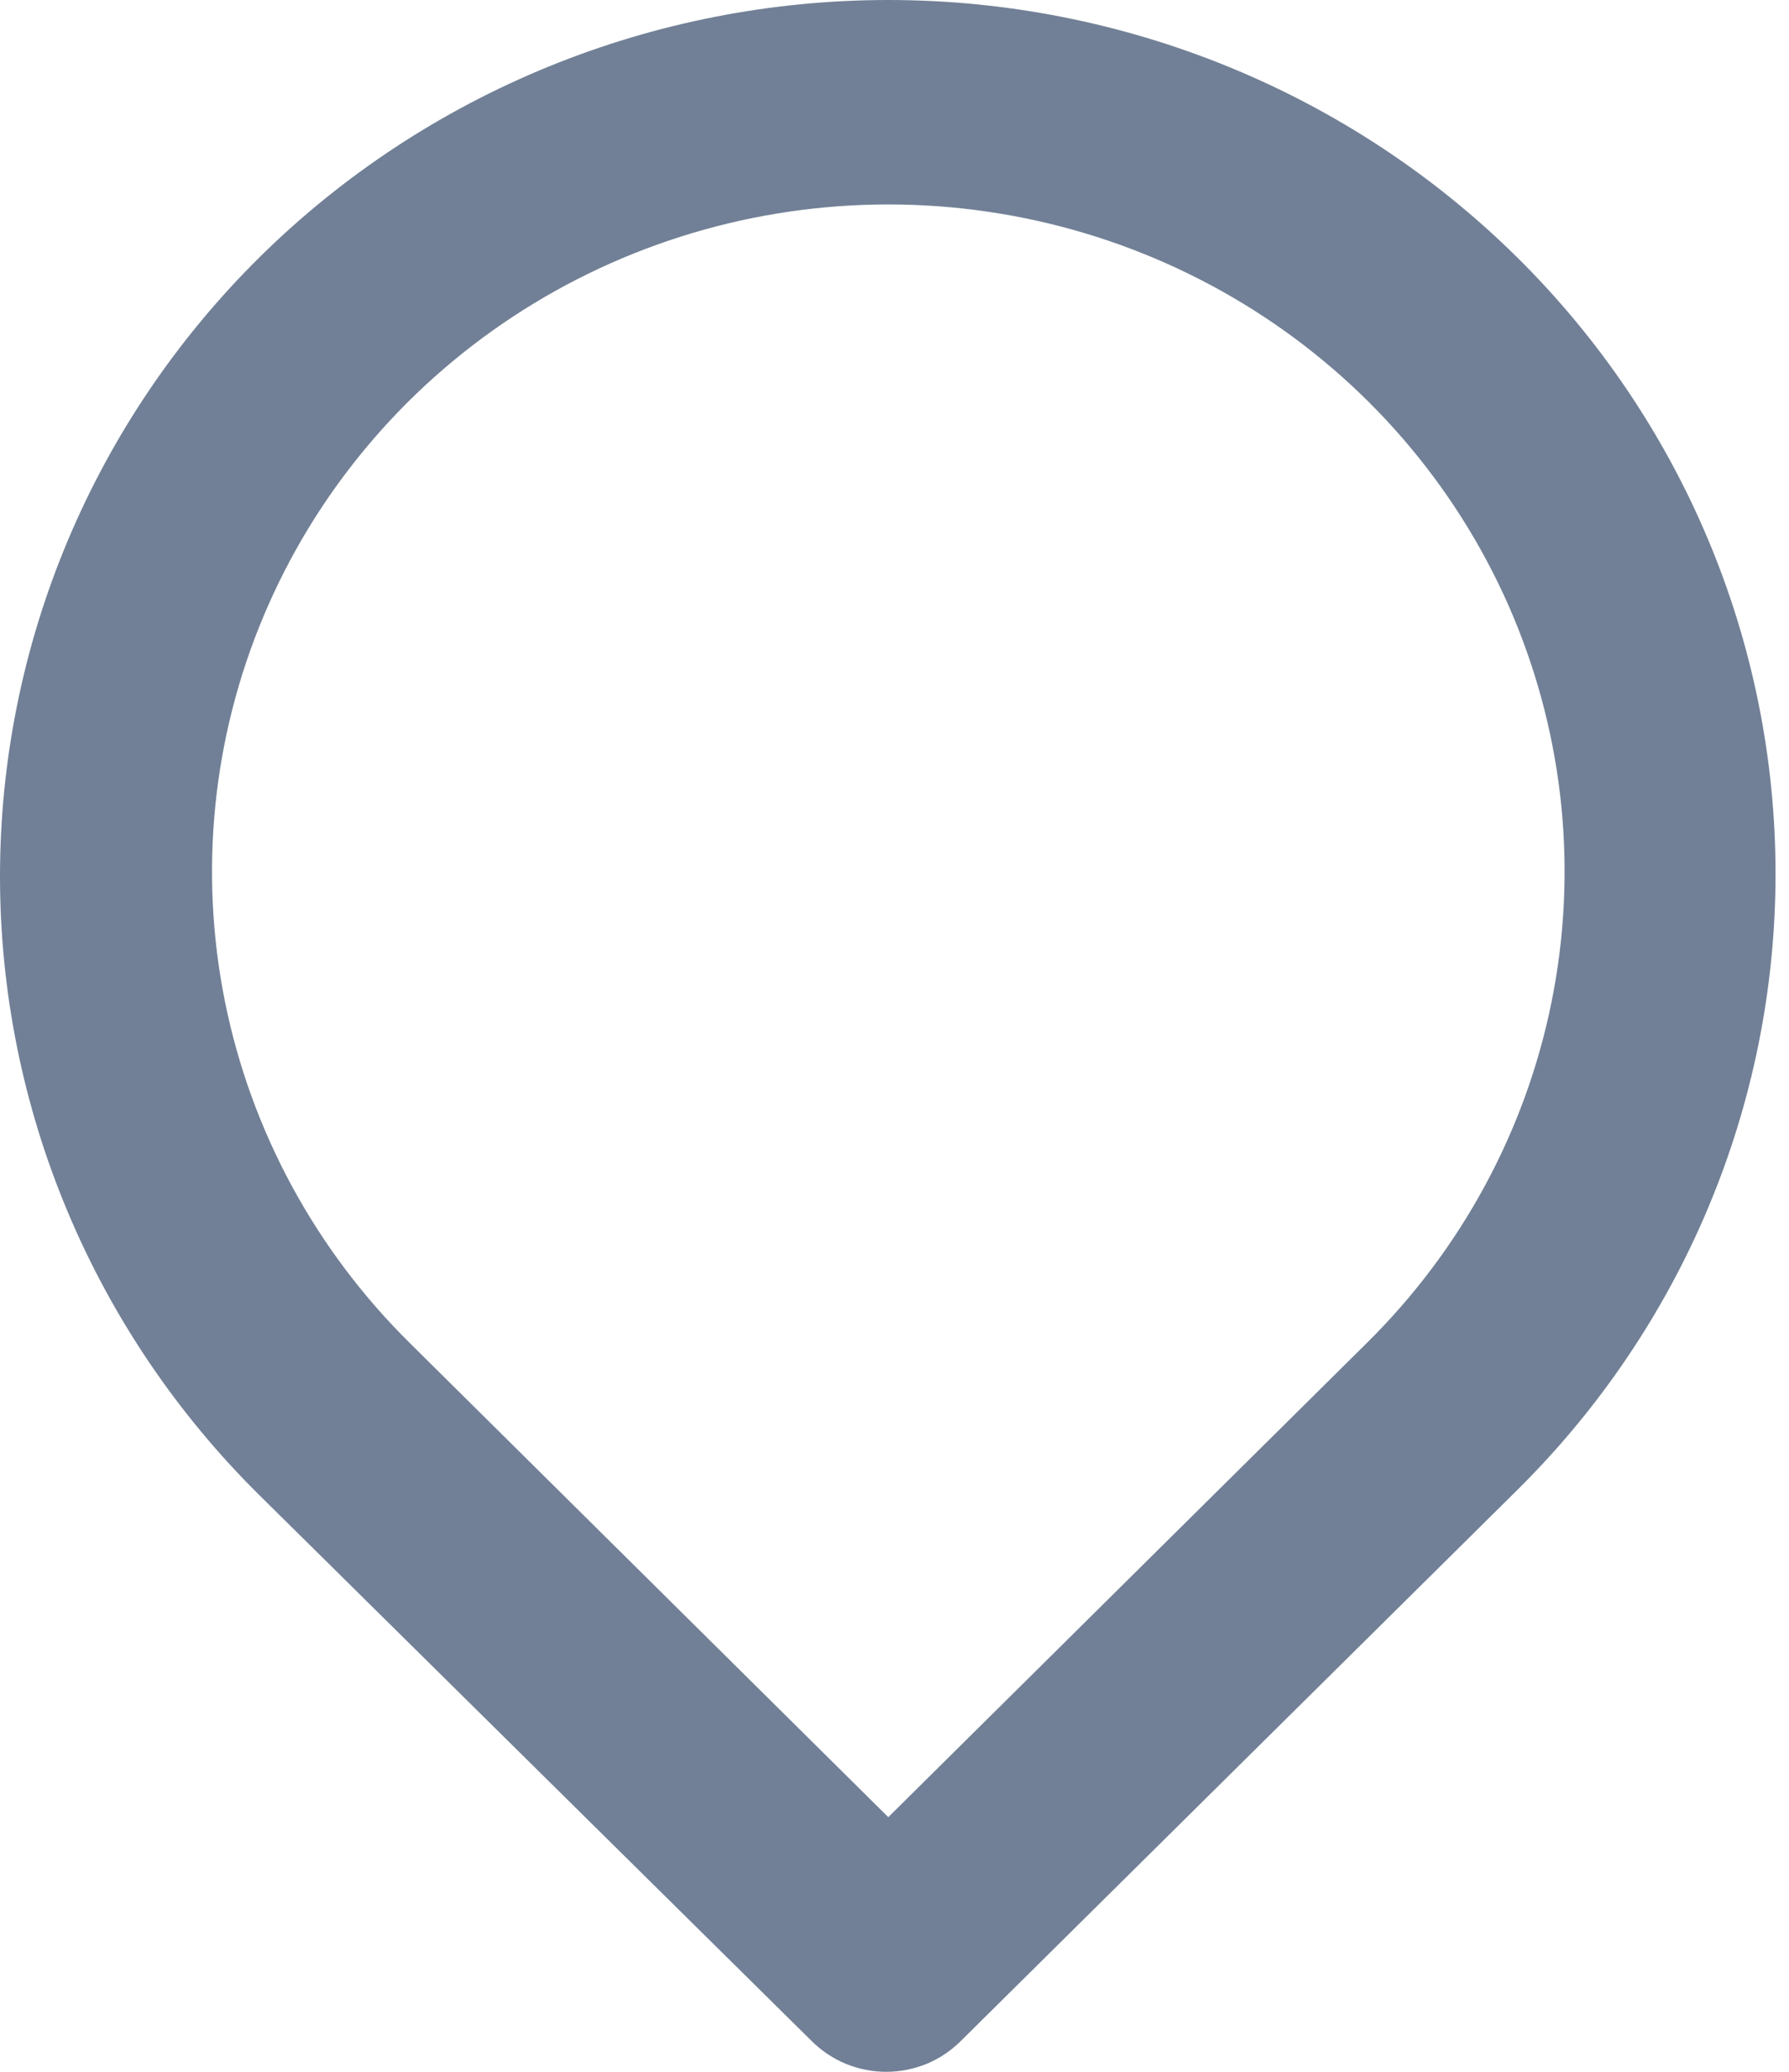 <svg width="19" height="22" viewBox="0 0 19 22" fill="none" xmlns="http://www.w3.org/2000/svg">
<path d="M16.105 2.725C14.336 0.98 11.937 -1.83876e-08 9.434 0C6.932 1.83876e-08 4.533 0.98 2.763 2.725C0.994 4.471 1.86424e-08 6.837 0 9.305C-1.86424e-08 11.773 0.994 14.14 2.763 15.885L8.623 21.676C8.726 21.778 8.849 21.86 8.985 21.916C9.12 21.971 9.265 22 9.412 22C9.559 22 9.704 21.971 9.84 21.916C9.975 21.86 10.098 21.778 10.201 21.676L16.105 15.831C17.867 14.093 18.857 11.736 18.857 9.278C18.857 6.82 17.867 4.463 16.105 2.725ZM14.515 14.262L9.434 19.296L4.353 14.262C3.349 13.271 2.666 12.009 2.389 10.635C2.113 9.261 2.255 7.837 2.799 6.543C3.343 5.248 4.264 4.142 5.445 3.364C6.626 2.586 8.014 2.171 9.434 2.171C10.855 2.171 12.243 2.586 13.424 3.364C14.605 4.142 15.526 5.248 16.07 6.543C16.613 7.837 16.756 9.261 16.479 10.635C16.203 12.009 15.519 13.271 14.515 14.262Z" fill="#718096"/>
</svg>
